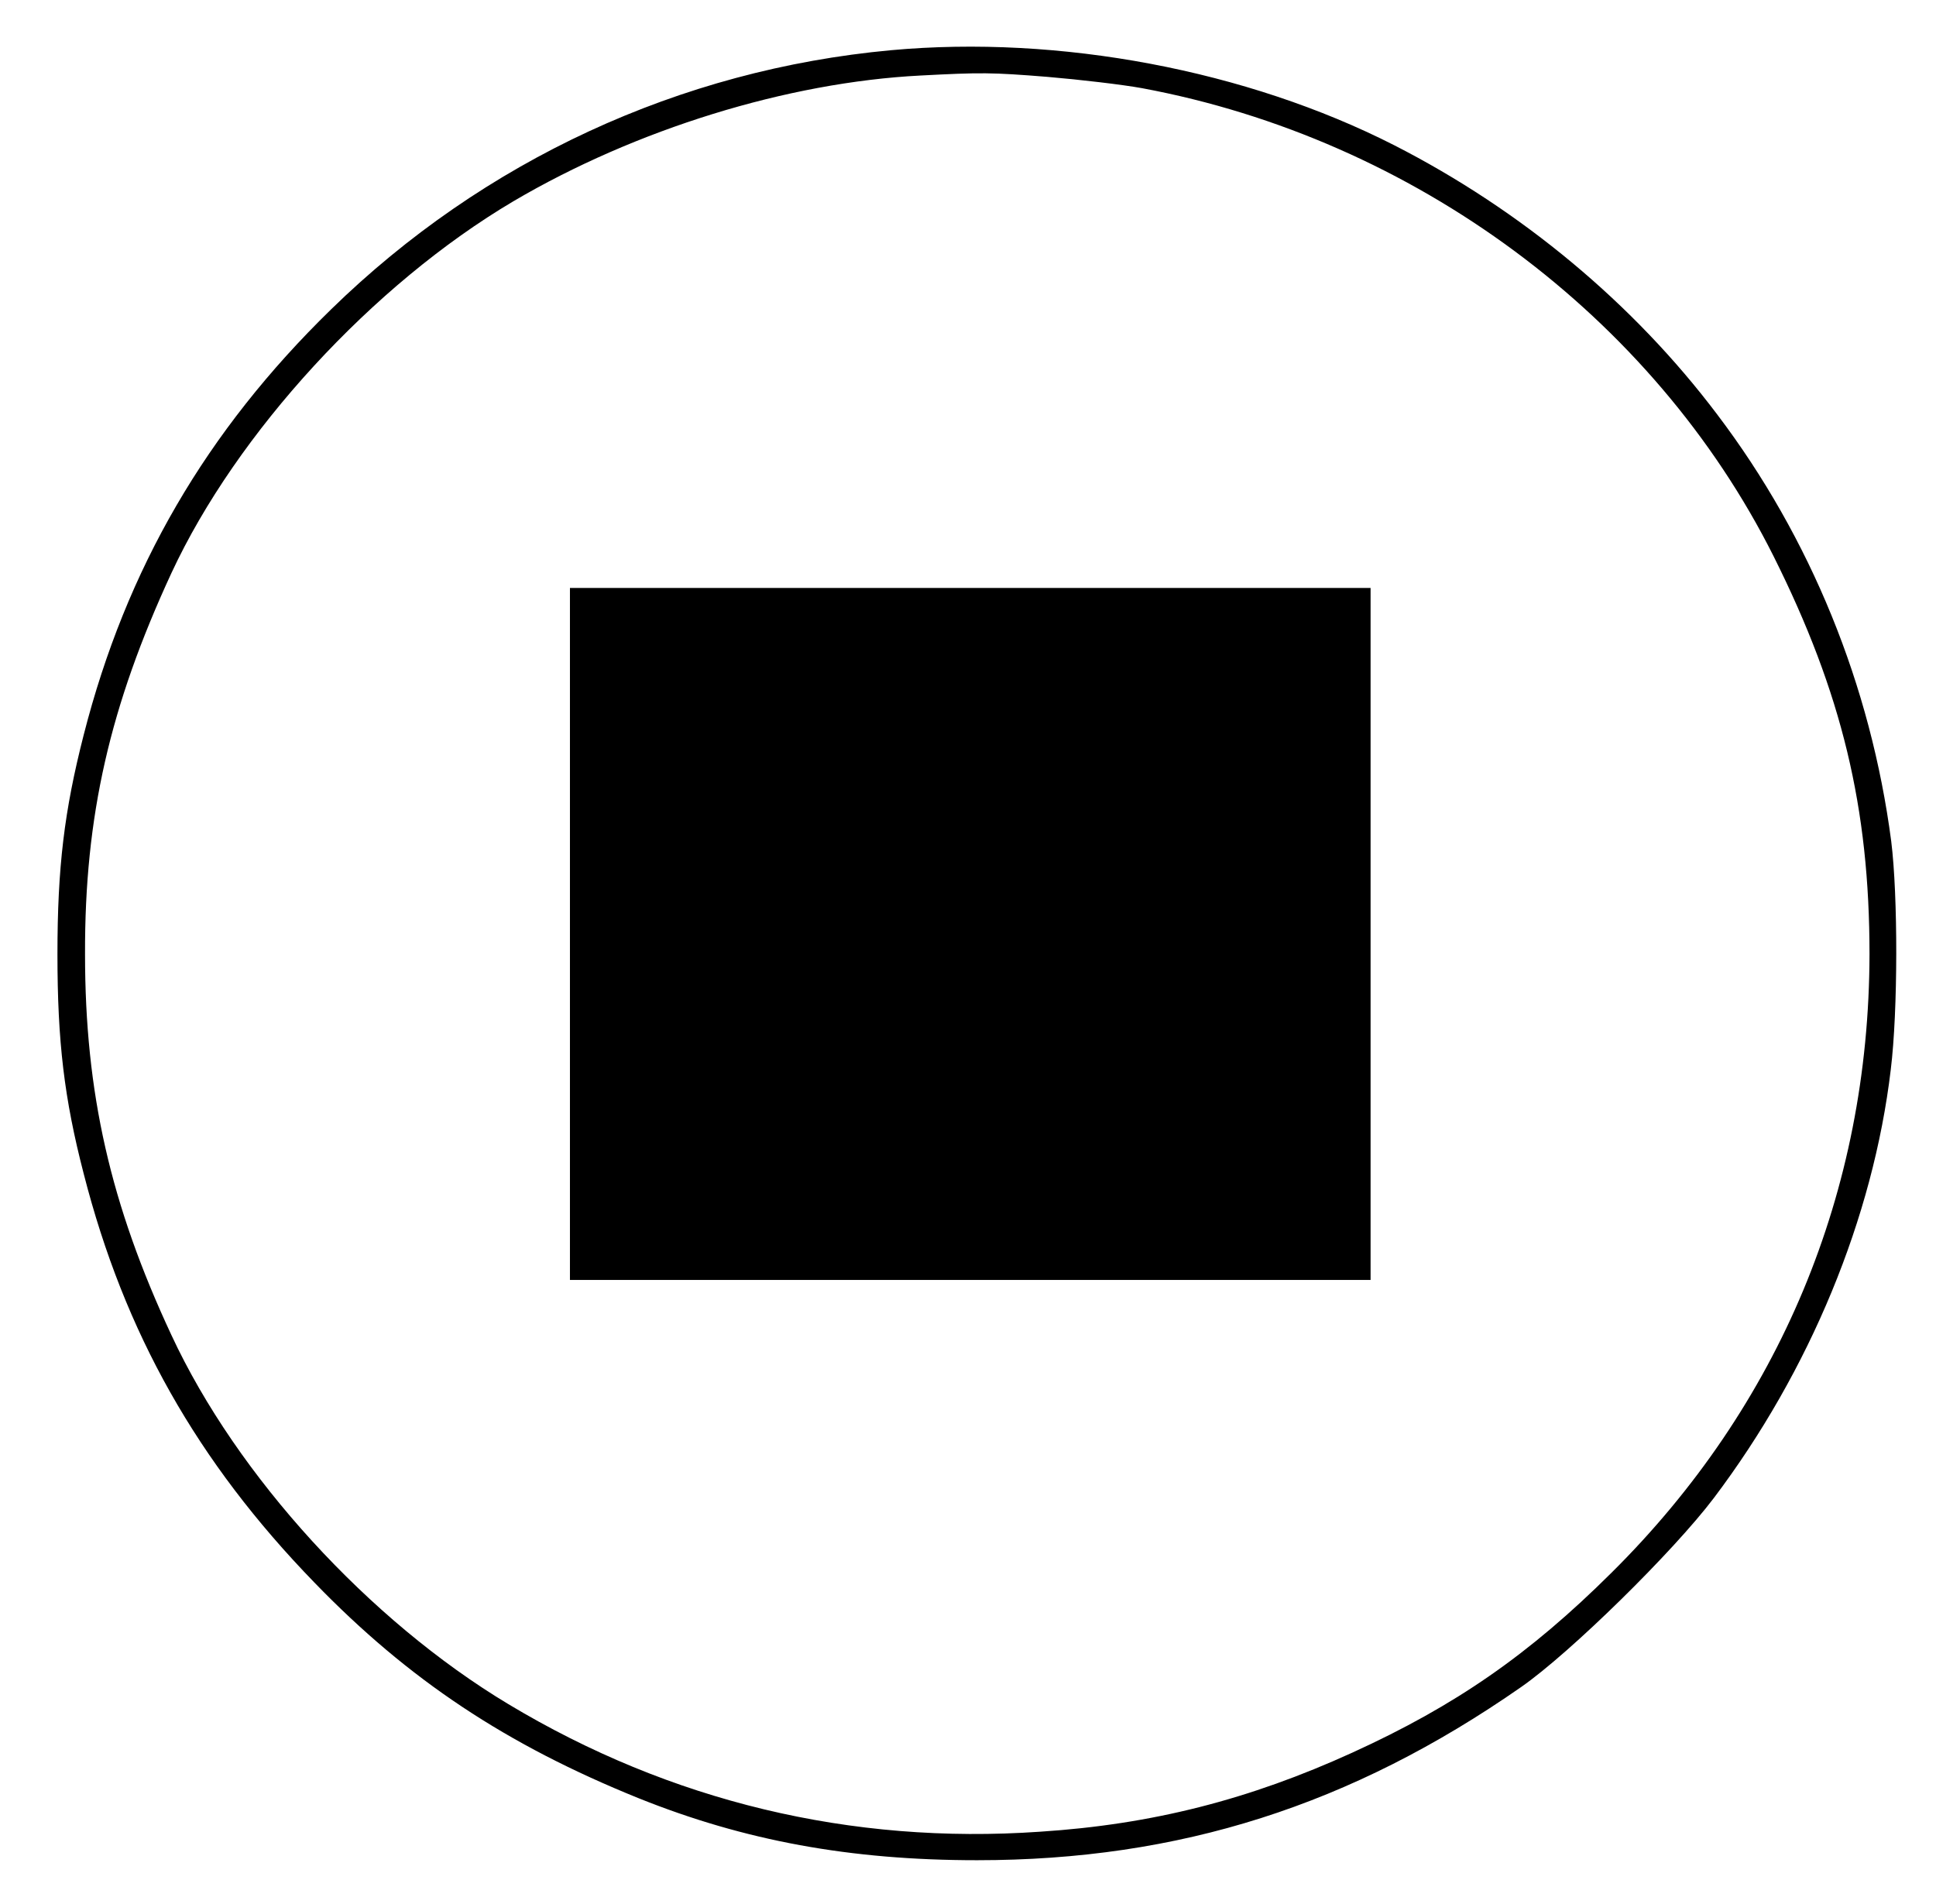 <?xml version="1.0" standalone="no"?>
<!DOCTYPE svg PUBLIC "-//W3C//DTD SVG 20010904//EN"
 "http://www.w3.org/TR/2001/REC-SVG-20010904/DTD/svg10.dtd">
<svg version="1.0" xmlns="http://www.w3.org/2000/svg"
 width="428pt" height="421pt" viewBox="0 0 428 421"
 preserveAspectRatio="xMidYMid meet">

<g transform="translate(0,421) scale(0.1,-0.1)"
fill="#000000" stroke="none">
<path d="M1970 4099 c-467 -43 -901 -244 -1238 -573 -276 -269 -453 -573 -547
-941 -43 -168 -58 -293 -58 -485 0 -193 15 -319 58 -485 90 -352 251 -637 510
-904 209 -216 425 -359 717 -477 234 -94 468 -137 748 -137 447 0 827 121
1203 383 109 76 336 299 426 418 212 281 352 619 391 947 16 130 16 385 1 505
-45 344 -178 671 -385 944 -184 244 -432 451 -714 595 -326 166 -740 244
-1112 210z m346 -59 c71 -6 165 -17 209 -25 601 -112 1130 -504 1396 -1035
151 -302 212 -556 212 -880 -1 -525 -199 -999 -570 -1367 -182 -181 -345 -294
-573 -398 -228 -104 -443 -159 -691 -175 -418 -29 -817 67 -1175 282 -308 185
-600 504 -745 816 -135 289 -191 536 -191 842 -1 306 55 549 191 843 144 310
445 638 756 822 270 159 606 263 900 278 133 7 157 7 281 -3z"/>
<path d="M1260 2145 l0 -765 885 0 885 0 0 765 0 765 -885 0 -885 0 0 -765z"/>
</g>
</svg>
